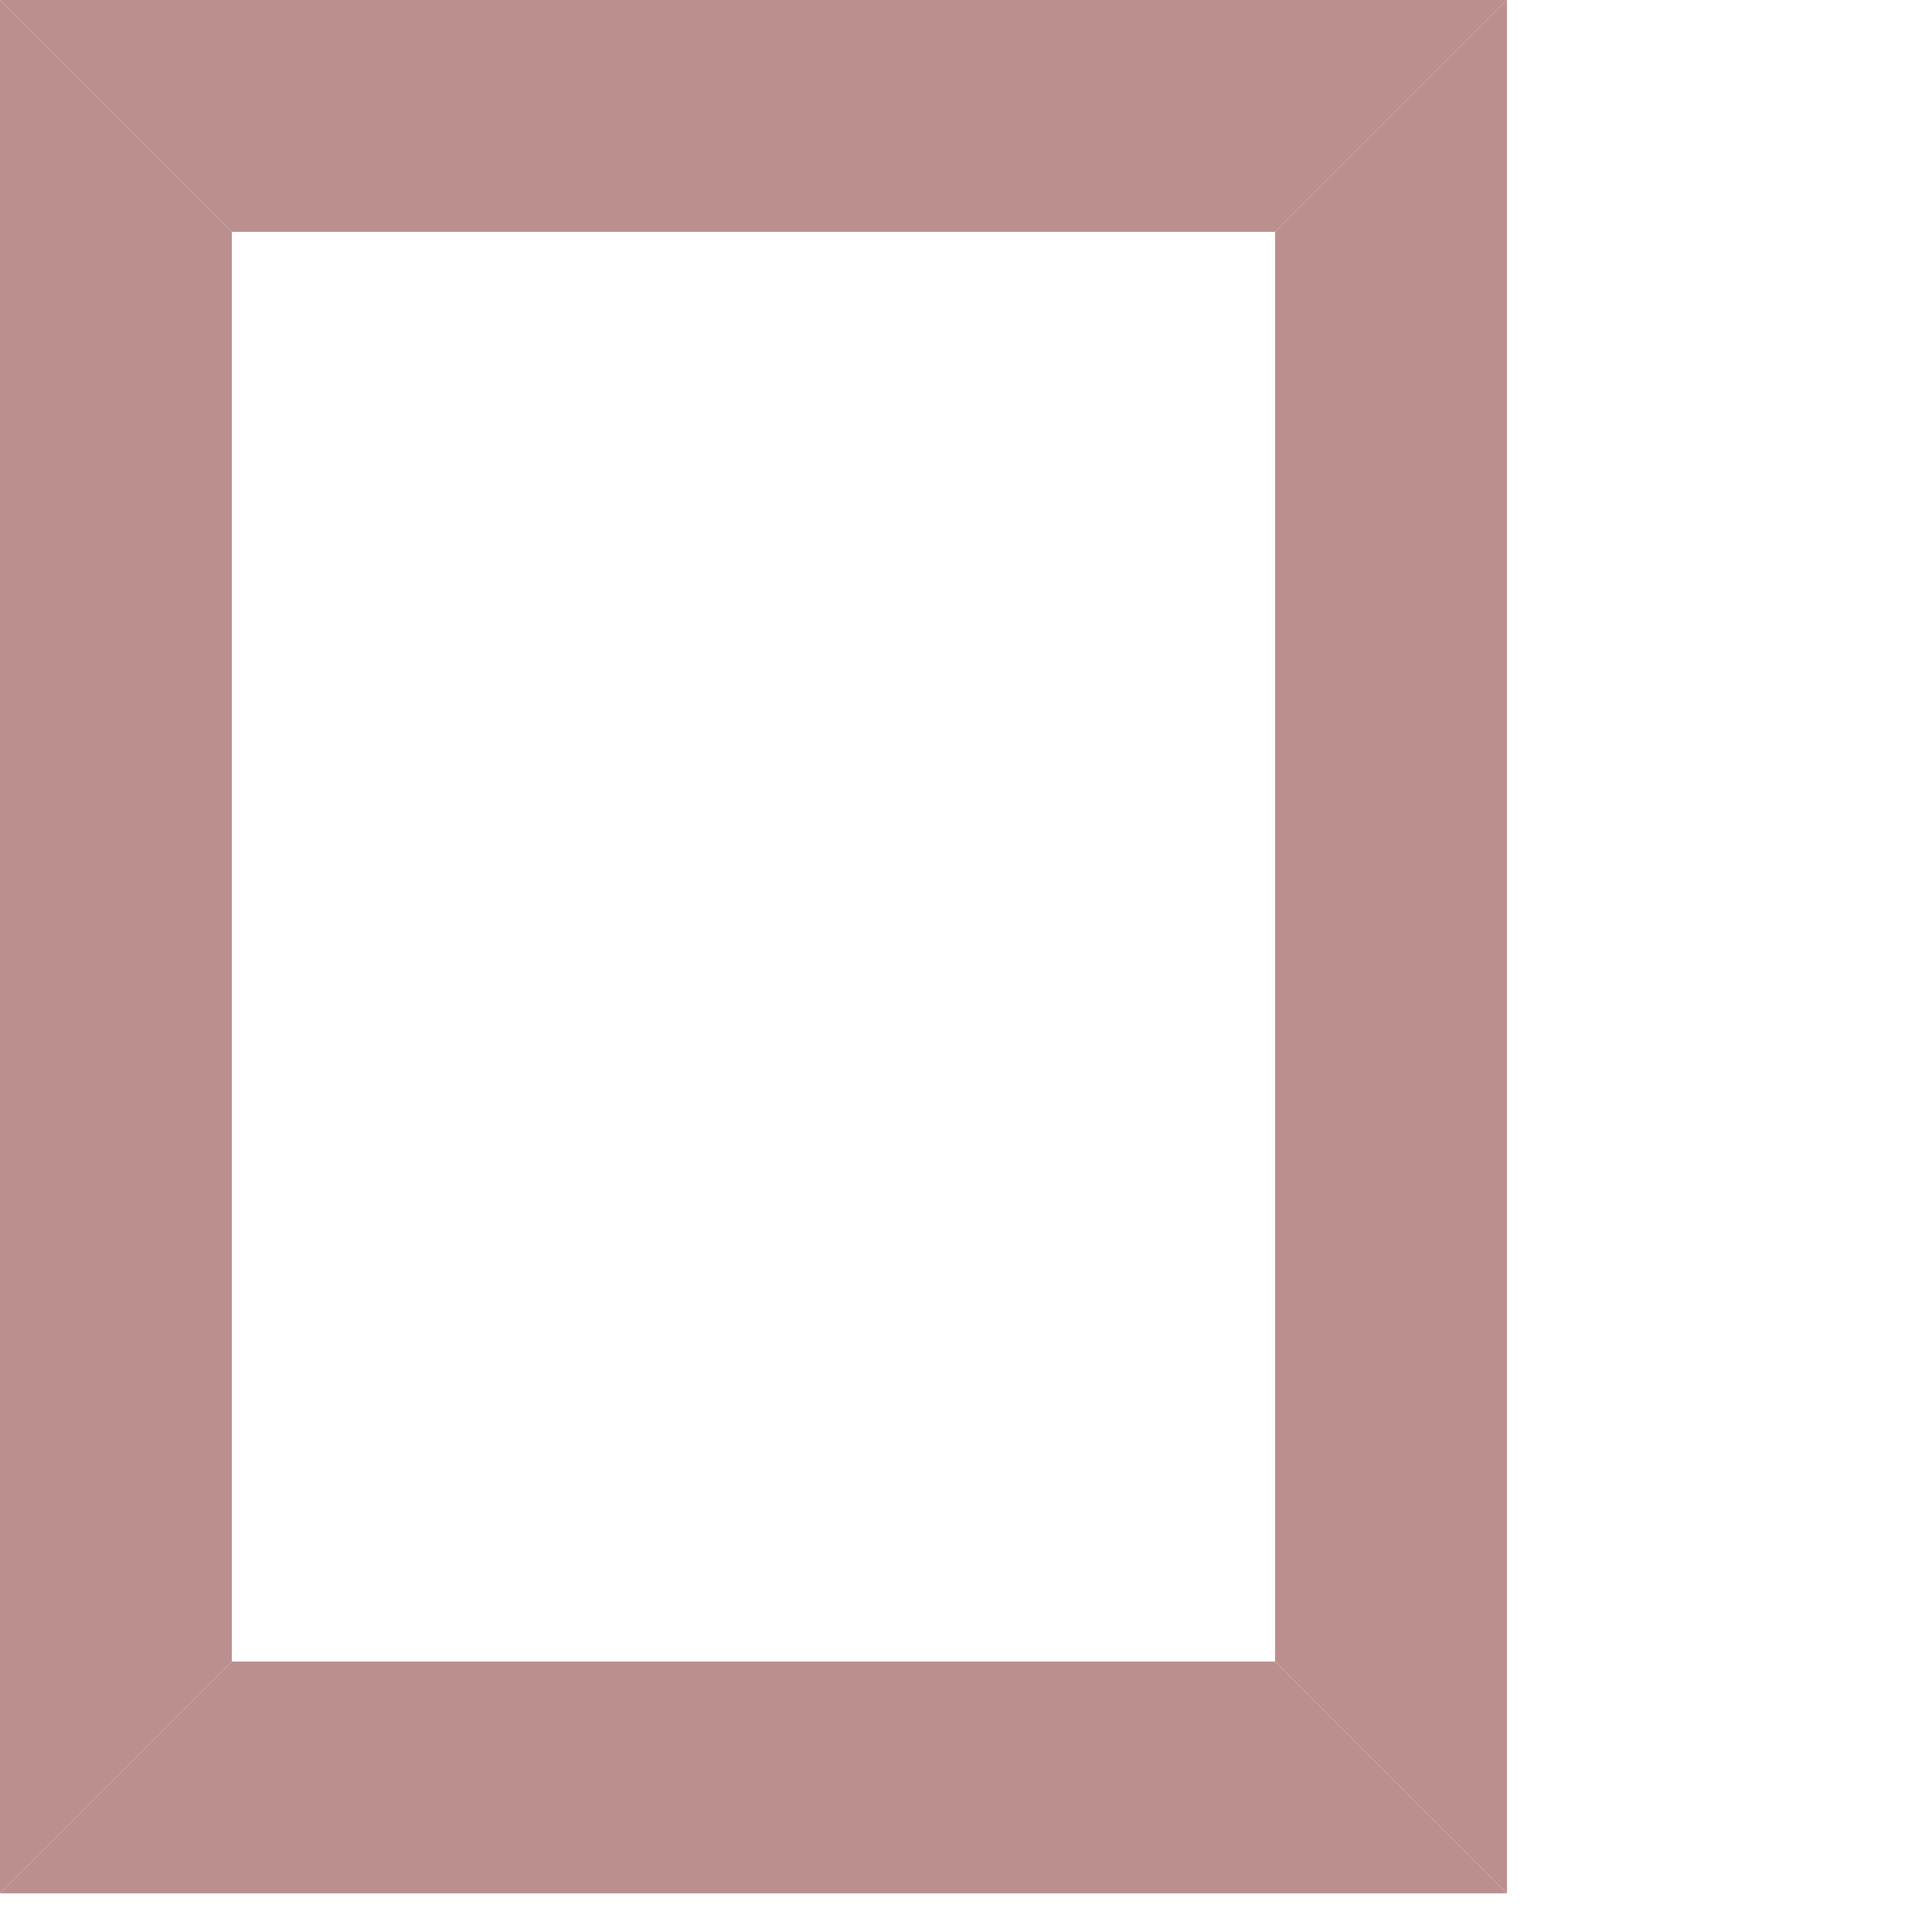 <svg fill="rosybrown" xmlns="http://www.w3.org/2000/svg" viewBox="0 0 50 50"><polygon points="0,0 39,0 33,6 6,6"></polygon><polygon points="0,0 0,49 6,43 6,6"></polygon><polygon points="0,49 6,43 33,43 39,49"></polygon><polygon points="39,49 39,0 33,6 33,43"></polygon></svg>
